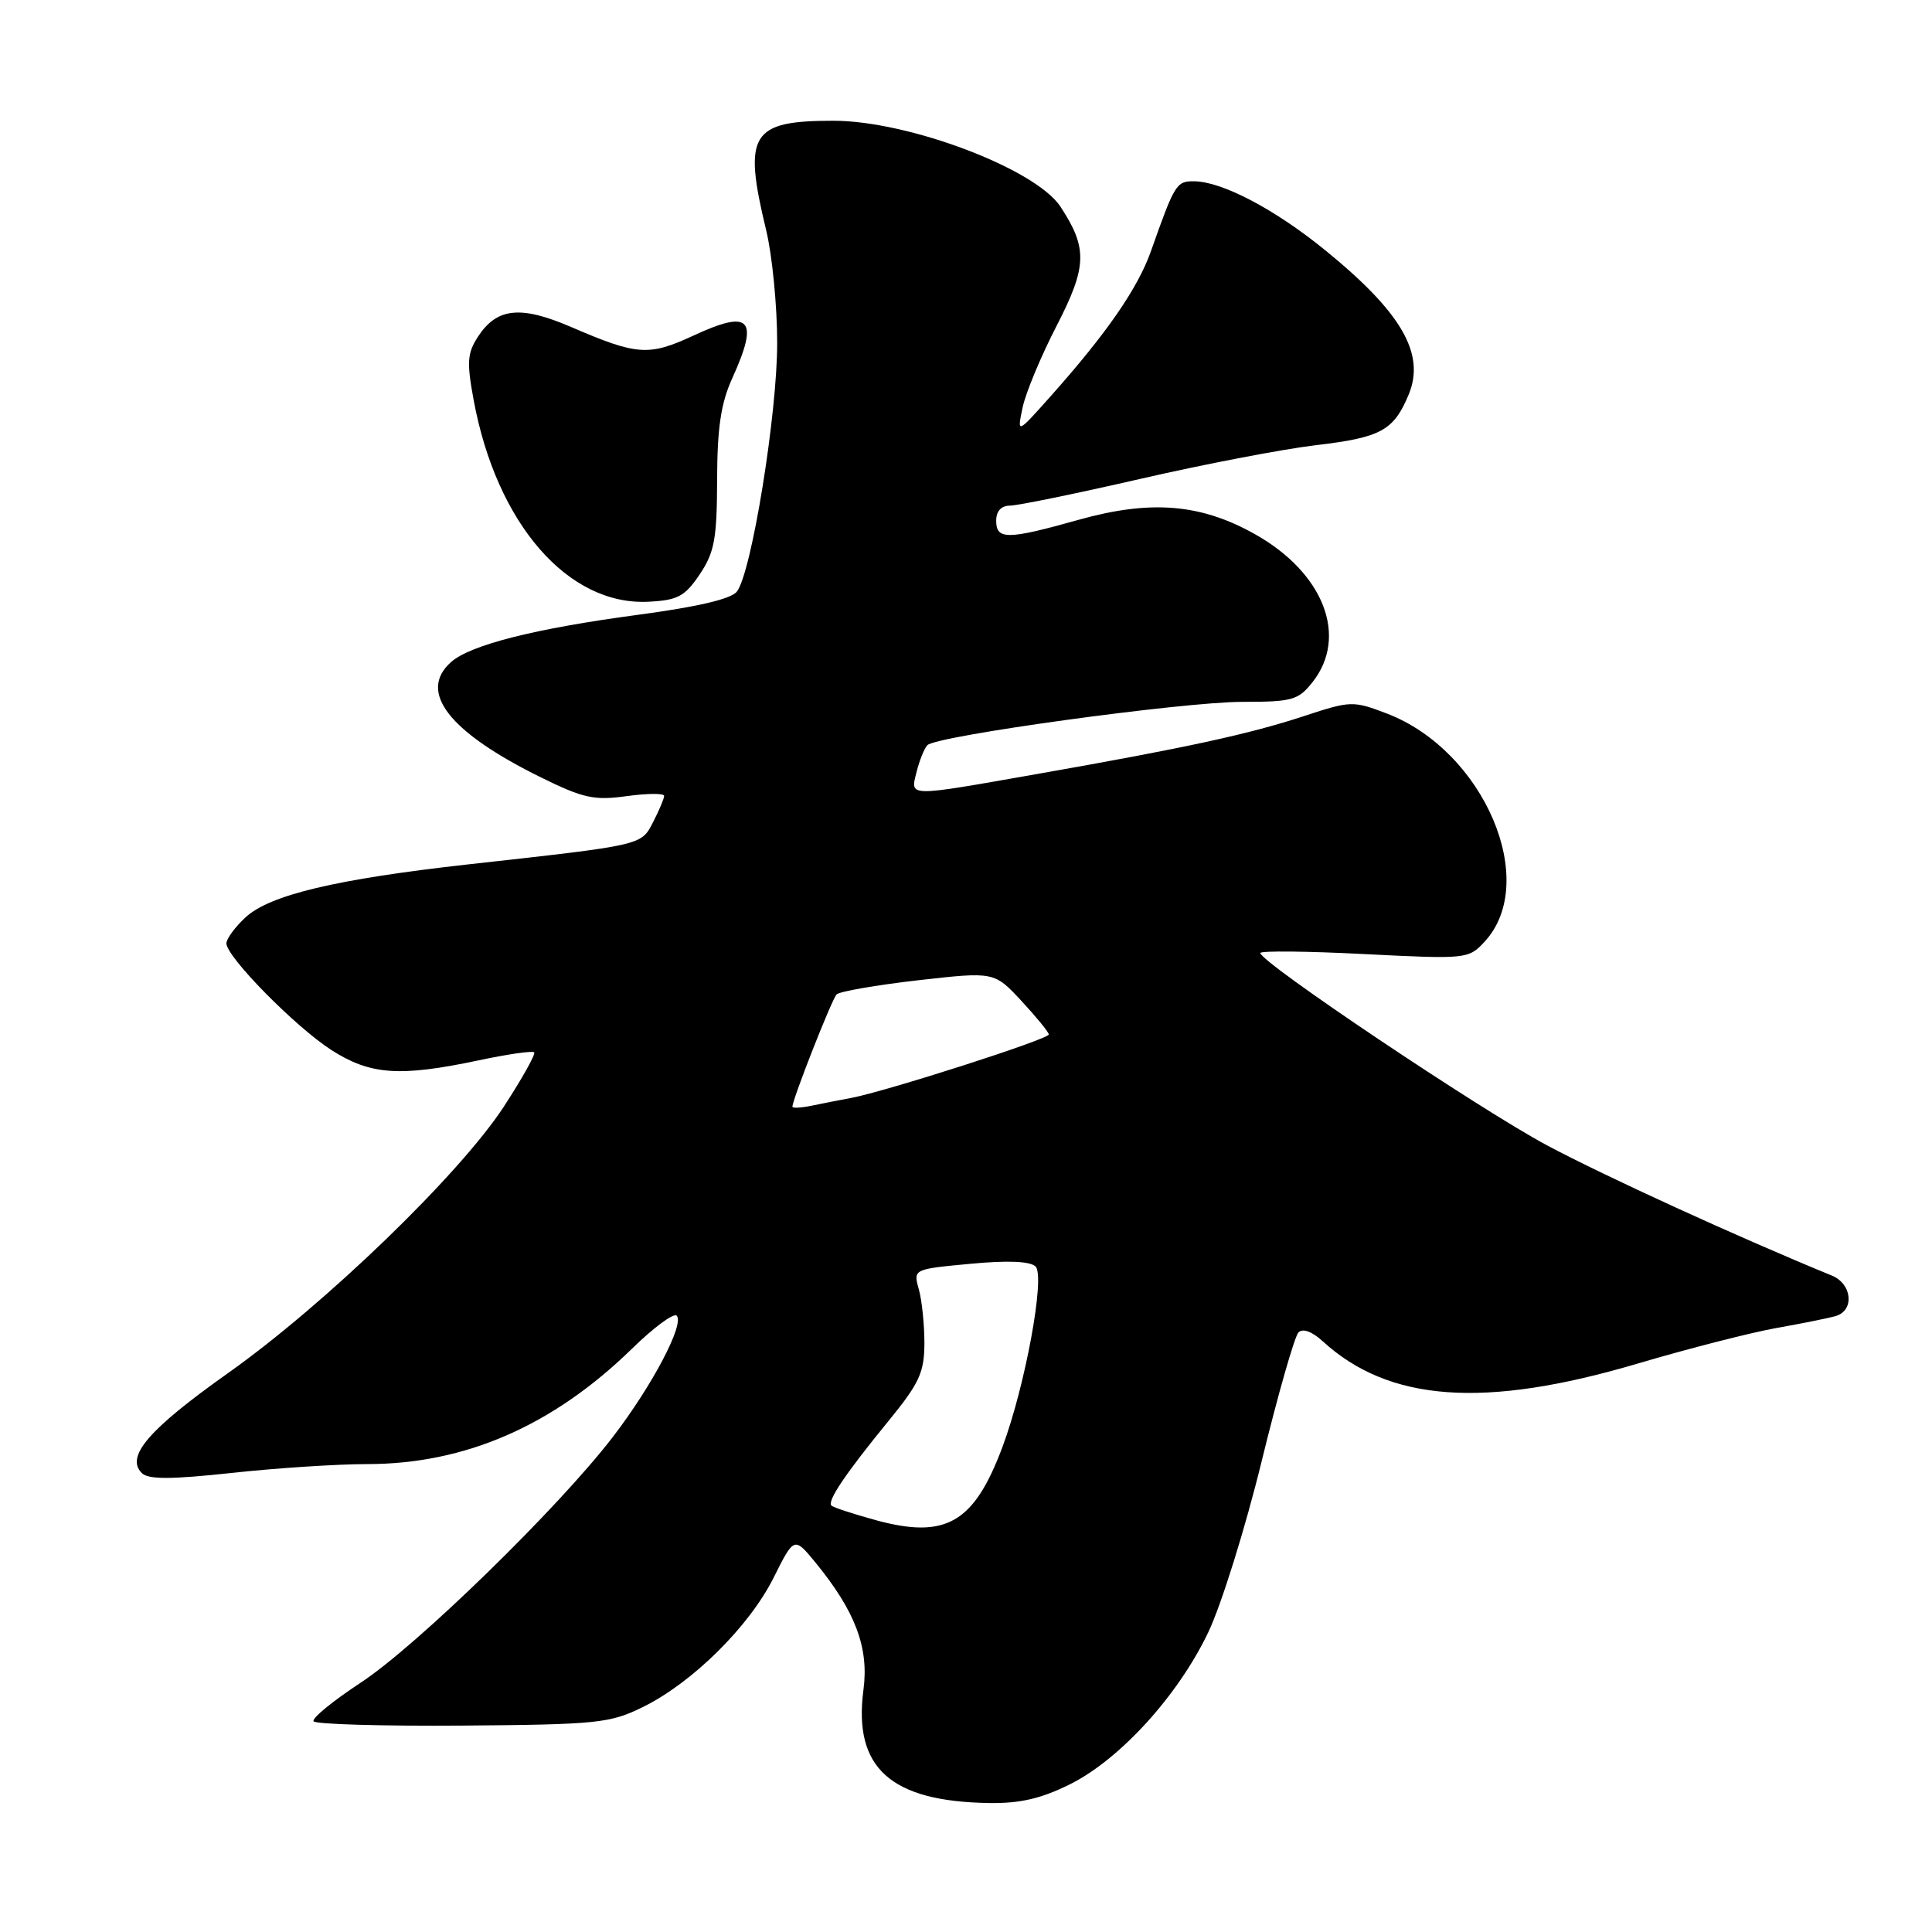 <?xml version="1.0" encoding="UTF-8" standalone="no"?>
<!DOCTYPE svg PUBLIC "-//W3C//DTD SVG 1.1//EN" "http://www.w3.org/Graphics/SVG/1.1/DTD/svg11.dtd" >
<svg xmlns="http://www.w3.org/2000/svg" xmlns:xlink="http://www.w3.org/1999/xlink" version="1.1" viewBox="0 0 256 256">
 <g >
 <path fill="currentColor"
d=" M 141.77 236.43 C 148.41 233.12 156.10 224.67 160.10 216.29 C 161.83 212.66 165.02 202.45 167.18 193.60 C 169.35 184.74 171.54 177.08 172.05 176.56 C 172.62 175.98 173.83 176.42 175.24 177.70 C 184.04 185.77 196.69 186.68 216.93 180.70 C 223.76 178.68 232.09 176.55 235.43 175.96 C 238.77 175.37 242.29 174.66 243.25 174.38 C 245.75 173.64 245.42 170.13 242.75 169.03 C 230.24 163.90 212.72 155.88 205.00 151.77 C 196.09 147.01 167.00 127.50 167.00 126.28 C 167.00 125.97 173.20 126.03 180.77 126.42 C 194.30 127.10 194.58 127.08 196.69 124.81 C 204.08 116.86 196.65 99.47 183.75 94.54 C 179.29 92.84 178.97 92.85 172.83 94.87 C 165.55 97.27 157.21 99.08 137.53 102.54 C 119.95 105.63 120.62 105.65 121.46 102.25 C 121.84 100.74 122.48 99.16 122.88 98.74 C 124.10 97.49 156.75 93.00 164.61 93.00 C 171.25 93.00 172.03 92.78 173.93 90.37 C 178.68 84.33 175.39 75.89 166.30 70.79 C 159.11 66.74 152.47 66.20 142.91 68.88 C 133.49 71.53 132.00 71.54 132.00 69.00 C 132.00 67.73 132.67 67.00 133.82 67.00 C 134.81 67.00 142.58 65.41 151.07 63.46 C 159.55 61.51 170.04 59.50 174.36 58.99 C 182.99 57.97 184.66 57.06 186.65 52.30 C 188.91 46.88 185.71 41.36 175.49 33.07 C 168.86 27.69 161.93 24.06 158.23 24.02 C 155.88 24.00 155.66 24.35 152.51 33.27 C 150.76 38.22 146.62 44.20 139.13 52.60 C 134.76 57.50 134.76 57.50 135.50 54.00 C 135.90 52.08 137.93 47.19 140.02 43.15 C 144.05 35.31 144.13 32.89 140.52 27.39 C 137.23 22.37 120.39 16.00 110.43 16.00 C 99.49 16.00 98.43 17.72 101.52 30.50 C 102.32 33.80 102.98 40.51 102.98 45.41 C 103.00 54.79 99.59 75.87 97.64 78.39 C 96.89 79.37 92.38 80.42 84.50 81.47 C 70.87 83.29 62.30 85.46 59.75 87.74 C 55.34 91.69 59.51 97.02 71.70 103.02 C 77.28 105.77 78.73 106.09 83.05 105.49 C 85.77 105.12 88.00 105.10 88.00 105.46 C 88.00 105.81 87.35 107.36 86.55 108.91 C 84.93 112.04 85.39 111.94 62.00 114.54 C 44.54 116.49 35.75 118.58 32.54 121.55 C 31.14 122.84 30.00 124.40 30.00 125.00 C 30.00 126.79 39.17 136.10 43.95 139.16 C 49.09 142.44 52.98 142.71 63.43 140.50 C 67.24 139.69 70.55 139.21 70.78 139.44 C 71.00 139.67 69.18 142.93 66.73 146.68 C 60.83 155.68 43.06 172.85 30.15 181.99 C 19.70 189.40 16.60 193.00 18.79 195.19 C 19.65 196.05 22.65 196.04 30.72 195.17 C 36.65 194.52 44.72 194.00 48.64 194.00 C 61.62 194.00 73.25 188.94 83.73 178.72 C 86.60 175.91 89.27 173.94 89.66 174.33 C 90.74 175.41 86.45 183.57 81.20 190.41 C 74.00 199.79 55.26 218.06 47.80 222.96 C 44.12 225.38 41.30 227.68 41.55 228.08 C 41.79 228.47 50.66 228.73 61.25 228.65 C 79.20 228.51 80.82 228.34 85.21 226.18 C 91.76 222.95 99.27 215.52 102.51 209.05 C 105.23 203.61 105.23 203.61 108.06 207.05 C 113.34 213.51 115.16 218.33 114.41 223.93 C 113.05 234.25 118.00 238.71 131.05 238.91 C 135.14 238.98 137.97 238.32 141.77 236.43 Z  M 92.72 76.10 C 94.67 73.19 95.00 71.40 95.02 63.60 C 95.04 56.70 95.52 53.44 97.02 50.14 C 100.61 42.22 99.46 40.95 91.88 44.47 C 85.95 47.21 84.44 47.11 75.68 43.33 C 68.99 40.45 65.85 40.77 63.35 44.59 C 61.91 46.79 61.83 47.98 62.77 53.06 C 65.81 69.41 75.28 80.30 85.97 79.73 C 89.81 79.53 90.75 79.03 92.72 76.10 Z  M 116.05 201.43 C 113.06 200.61 110.41 199.74 110.17 199.50 C 109.57 198.91 112.04 195.25 117.72 188.30 C 121.81 183.30 122.47 181.88 122.49 178.00 C 122.49 175.53 122.16 172.30 121.75 170.84 C 121.00 168.17 121.00 168.17 128.58 167.46 C 133.55 166.99 136.52 167.12 137.22 167.82 C 138.52 169.12 135.85 183.66 132.82 191.76 C 129.05 201.82 125.34 203.96 116.05 201.43 Z  M 105.00 146.64 C 105.00 145.68 110.21 132.43 110.85 131.77 C 111.24 131.37 116.10 130.53 121.65 129.89 C 131.74 128.75 131.74 128.75 135.34 132.62 C 137.32 134.76 138.96 136.76 138.97 137.07 C 139.00 137.69 117.39 144.62 112.75 145.49 C 111.24 145.77 108.88 146.23 107.50 146.52 C 106.12 146.80 105.00 146.86 105.00 146.64 Z "/>
</g>
</svg>